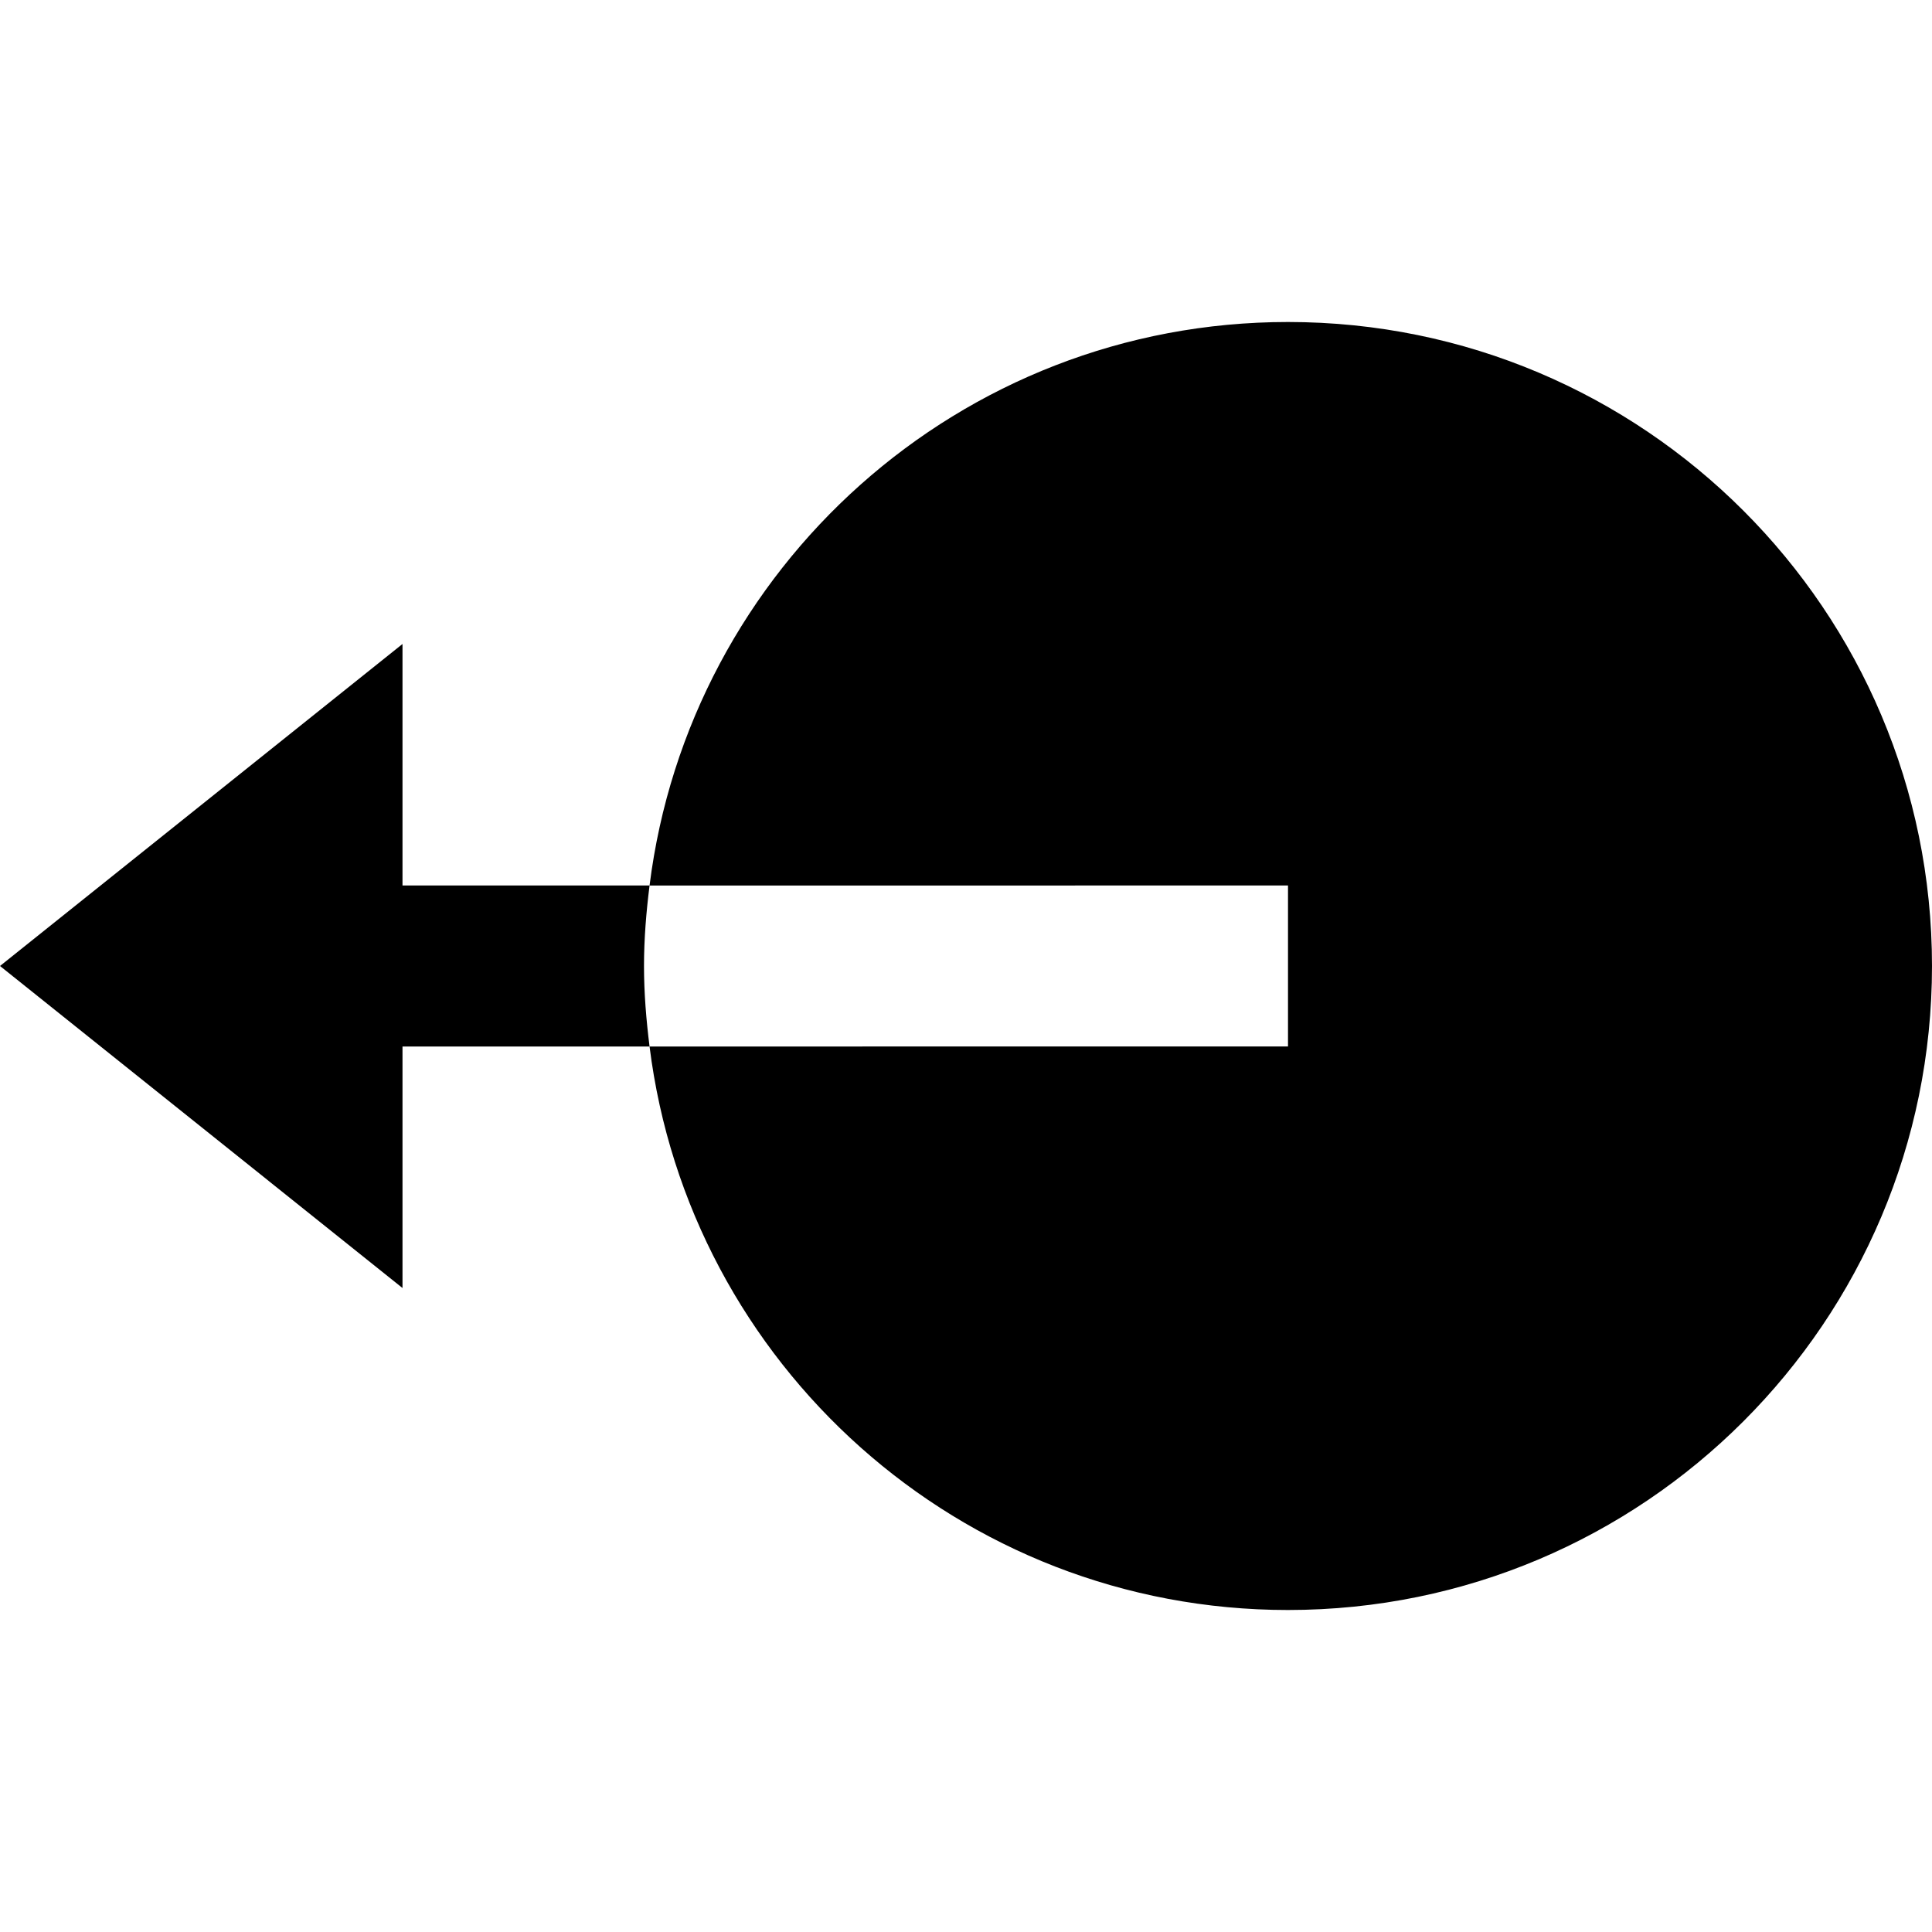 <svg id="nc_icon" xmlns="http://www.w3.org/2000/svg" xmlns:xlink="http://www.w3.org/1999/xlink" x="0px" y="0px" viewBox="0 0 24 24"><g >
<path data-color="color-2" fill="currentColor" d="M8,12c0-0.339,0.028-0.672,0.069-1H5V8l-5,4l5,4v-3h3.069C8.028,12.672,8,12.339,8,12z"/>
<path fill="currentColor" d="M16,4c-4.079,0-7.438,3.055-7.931,7H16v2H8.069c0.493,3.945,3.852,7,7.931,7c4.418,0,8-3.582,8-8&#10;&#9;S20.418,4,16,4z"/>
</g></svg>